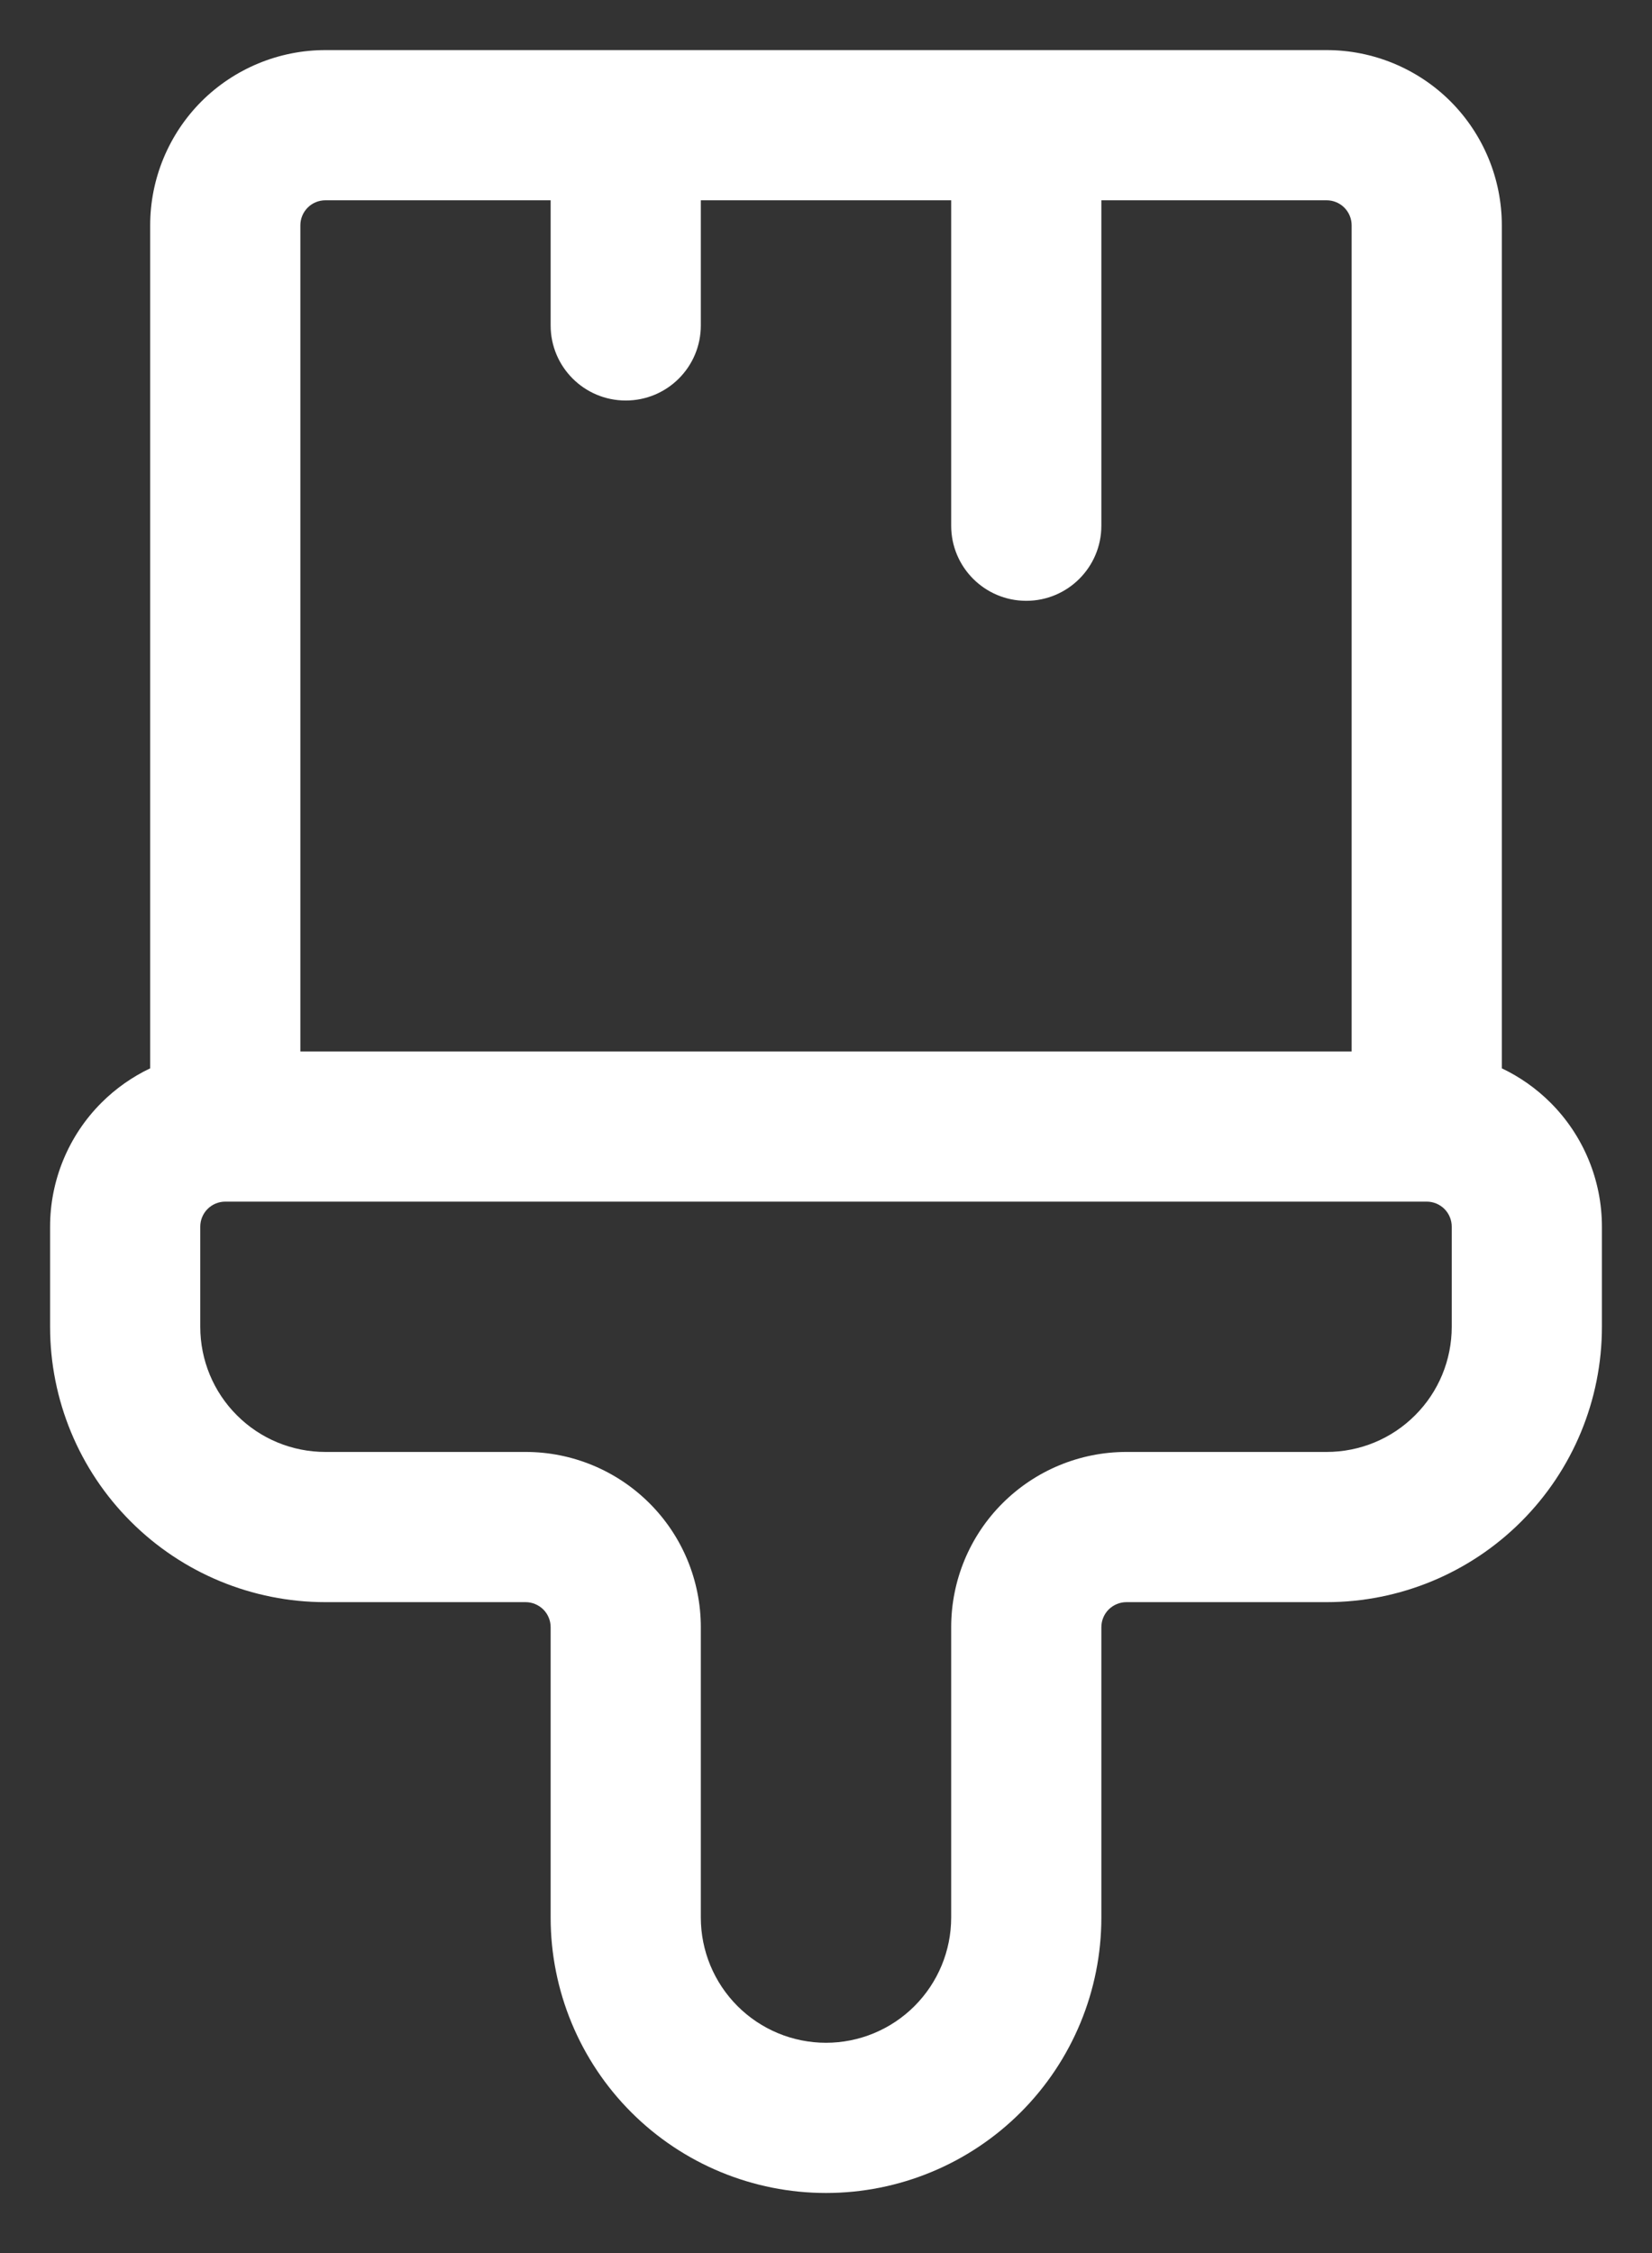 <svg width="22" height="30" viewBox="0 0 22 30" fill="none" xmlns="http://www.w3.org/2000/svg">
<rect x="0" y="0" width="22" height="30" fill="#333333" stroke="none"/>
<path fill-rule="evenodd" clip-rule="evenodd" d="M4.333 2.667C4.245 2.667 4.16 2.702 4.098 2.764C4.035 2.827 4 2.912 4 3V14H18V3C18 2.912 17.965 2.827 17.902 2.764C17.84 2.702 17.755 2.667 17.667 2.667H14.667V7C14.667 7.552 14.219 8 13.667 8C13.114 8 12.667 7.552 12.667 7V2.667H9.333V4.333C9.333 4.886 8.886 5.333 8.333 5.333C7.781 5.333 7.333 4.886 7.333 4.333V2.667H4.333ZM4.333 0.667C3.715 0.667 3.121 0.913 2.683 1.35C2.246 1.788 2 2.381 2 3V14.225C1.761 14.339 1.541 14.493 1.35 14.684C0.913 15.121 0.667 15.715 0.667 16.333V17.667C0.667 18.639 1.053 19.572 1.741 20.259C2.428 20.947 3.361 21.333 4.333 21.333H7C7.088 21.333 7.173 21.369 7.236 21.431C7.298 21.494 7.333 21.578 7.333 21.667V25.533C7.333 26.506 7.72 27.439 8.407 28.126C9.095 28.814 10.028 29.2 11 29.2C11.973 29.2 12.905 28.814 13.593 28.126C14.28 27.439 14.667 26.506 14.667 25.533V21.667C14.667 21.578 14.702 21.494 14.764 21.431C14.827 21.369 14.912 21.333 15 21.333H17.667C18.639 21.333 19.572 20.947 20.259 20.259C20.947 19.572 21.333 18.639 21.333 17.667V16.333C21.333 15.715 21.087 15.121 20.65 14.684C20.459 14.493 20.239 14.339 20 14.225V3C20 2.381 19.754 1.788 19.317 1.35C18.879 0.913 18.285 0.667 17.667 0.667H4.333ZM3 16C2.912 16 2.827 16.035 2.764 16.098C2.702 16.16 2.667 16.245 2.667 16.333V17.667C2.667 18.109 2.842 18.533 3.155 18.845C3.467 19.158 3.891 19.333 4.333 19.333H7C7.619 19.333 8.212 19.579 8.65 20.017C9.088 20.454 9.333 21.048 9.333 21.667V25.533C9.333 25.975 9.509 26.399 9.822 26.712C10.134 27.024 10.558 27.2 11 27.2C11.442 27.2 11.866 27.024 12.178 26.712C12.491 26.399 12.667 25.975 12.667 25.533V21.667C12.667 21.048 12.912 20.454 13.35 20.017C13.788 19.579 14.381 19.333 15 19.333H17.667C18.109 19.333 18.533 19.158 18.845 18.845C19.158 18.533 19.333 18.109 19.333 17.667V16.333C19.333 16.245 19.298 16.16 19.236 16.098C19.173 16.035 19.088 16 19 16H3Z" fill="white"/>
</svg>